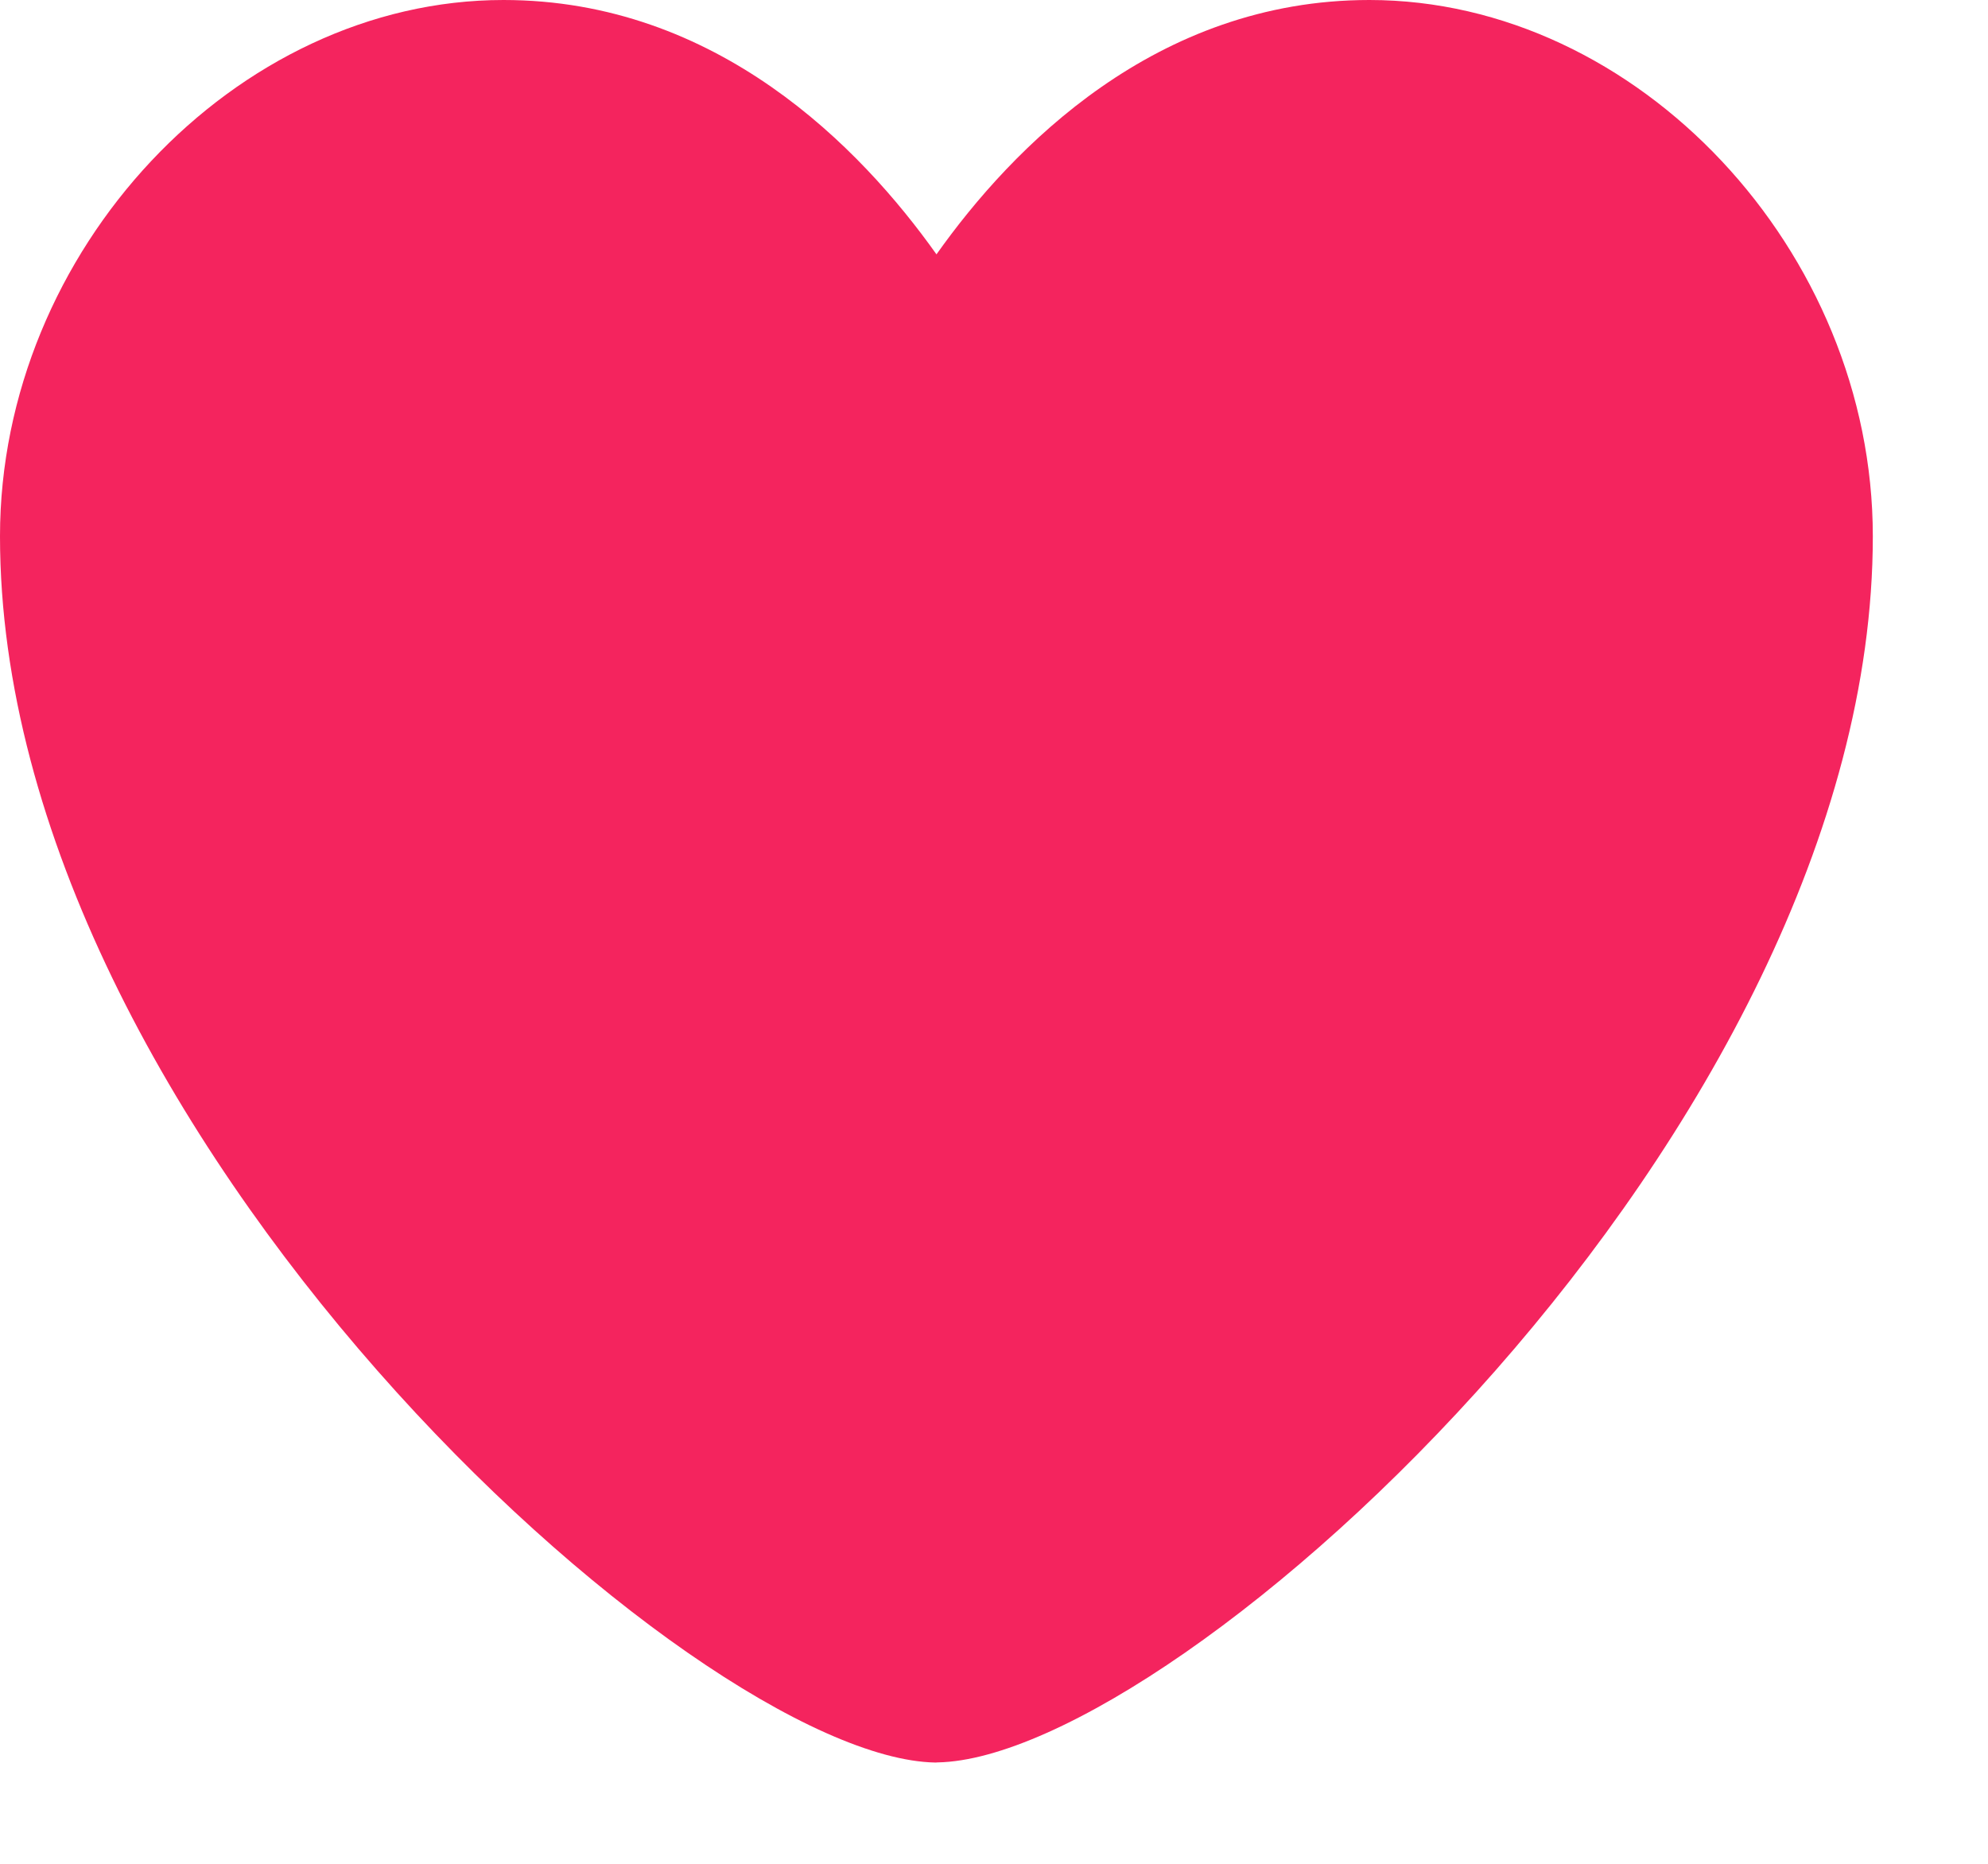 <svg width="16" height="15" viewBox="0 0 16 15" fill="none" xmlns="http://www.w3.org/2000/svg">
<path d="M7.537 14.185H7.527C5.59 14.149 0 9.099 0 4.316C0 2.018 1.894 0 4.052 0C5.77 0 6.925 1.185 7.537 2.047C8.147 1.187 9.302 0 11.021 0C13.181 0 15.073 2.018 15.073 4.316C15.073 9.098 9.483 14.149 7.546 14.184H7.537V14.185Z" fill="#F4245E"/>
</svg>
